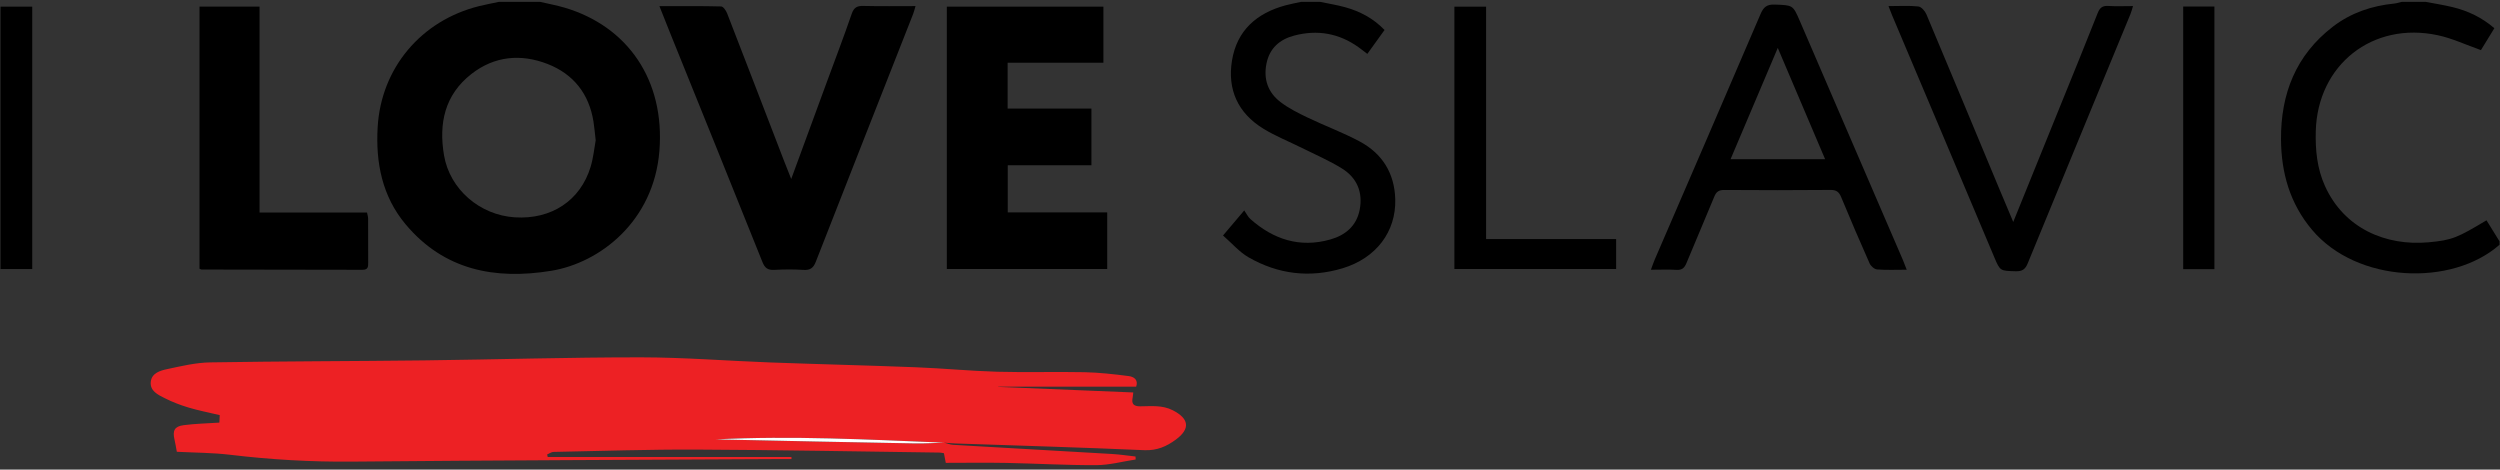 <?xml version="1.0" encoding="UTF-8"?>
<svg width="181px" height="34px" viewBox="0 0 181 34" version="1.1" xmlns="http://www.w3.org/2000/svg" xmlns:xlink="http://www.w3.org/1999/xlink">
    <rect x="0" y="0" width="181" height="34" fill="#333333" stroke="none"/>
    <!-- Generator: Sketch 43.1 (39012) - http://www.bohemiancoding.com/sketch -->
    <title>Group</title>
    <desc>Created with Sketch.</desc>
    <defs></defs>
    <g id="Page-1" stroke="none" stroke-width="1" fill="none" fill-rule="evenodd">
        <g id="I-LoveSlavic_Landing" transform="translate(-98, -22)">
            <g id="Group-3">
                <g id="logo" transform="translate(98, 22)">
                    <g id="Layer_1">
                        <g id="Group">
                            <path d="M39.103,0.135 C39.698,0.274 40.304,0.384 40.89,0.558 C45.429,1.905 48.154,5.786 47.74,10.938 C47.331,16.01 43.45,19.027 39.907,19.606 C35.83,20.272 32.149,19.559 29.368,16.243 C27.665,14.211 27.194,11.778 27.342,9.211 C27.588,4.929 30.487,1.488 34.681,0.445 C35.158,0.327 35.643,0.237 36.124,0.135 C37.117,0.135 38.11,0.135 39.103,0.135 L39.103,0.135 Z M43.128,10.155 C43.065,9.613 43.032,9.205 42.968,8.802 C42.646,6.796 41.526,5.364 39.64,4.63 C37.71,3.881 35.8,4.056 34.137,5.351 C32.192,6.865 31.753,8.945 32.149,11.255 C32.568,13.701 34.731,15.573 37.274,15.735 C39.921,15.904 42.021,14.523 42.762,12.074 C42.962,11.415 43.025,10.716 43.128,10.155 L43.128,10.155 Z" id="Shape" fill="#000000"></path>
                            <path d="M95.575,0.135 C96.178,0.261 96.789,0.357 97.382,0.521 C98.448,0.818 99.412,1.31 100.241,2.171 C99.829,2.743 99.426,3.302 98.994,3.902 C98.763,3.726 98.561,3.564 98.349,3.413 C96.935,2.406 95.375,2.135 93.703,2.575 C92.649,2.853 91.919,3.487 91.694,4.598 C91.463,5.73 91.8,6.693 92.702,7.384 C93.298,7.841 93.993,8.186 94.676,8.514 C95.919,9.11 97.223,9.59 98.435,10.238 C100.086,11.122 100.966,12.549 101.017,14.43 C101.079,16.772 99.638,18.688 97.203,19.423 C94.828,20.139 92.529,19.857 90.393,18.628 C89.722,18.241 89.192,17.612 88.547,17.05 C89.089,16.41 89.521,15.9 90.083,15.235 C90.25,15.473 90.355,15.706 90.531,15.861 C92.196,17.337 94.107,17.961 96.307,17.341 C97.403,17.032 98.215,16.361 98.442,15.181 C98.684,13.92 98.247,12.882 97.176,12.21 C96.258,11.634 95.246,11.204 94.271,10.717 C93.332,10.248 92.346,9.858 91.457,9.311 C89.622,8.181 88.851,6.48 89.197,4.377 C89.555,2.201 90.983,0.95 93.076,0.385 C93.45,0.284 93.832,0.216 94.21,0.133 C94.665,0.135 95.12,0.135 95.575,0.135 L95.575,0.135 Z" id="Shape" fill="#000000"></path>
                            <path d="M175.628,0.135 C176.272,0.259 176.921,0.36 177.557,0.513 C178.673,0.782 179.689,1.263 180.592,2.043 C180.242,2.614 179.902,3.169 179.619,3.629 C178.543,3.249 177.55,2.777 176.502,2.552 C171.77,1.534 167.791,4.694 167.662,9.493 C167.626,10.86 167.755,12.194 168.322,13.454 C169.714,16.552 172.745,17.821 175.825,17.543 C177.565,17.386 177.934,17.196 180.022,15.95 C180.336,16.457 180.65,16.965 180.965,17.473 L180.965,17.719 C177.527,20.76 170.644,20.508 167.388,16.635 C165.789,14.732 165.161,12.514 165.145,10.095 C165.125,6.806 166.212,3.995 168.902,1.929 C170.209,0.926 171.719,0.418 173.356,0.255 C173.537,0.237 173.712,0.176 173.89,0.135 C174.47,0.135 175.049,0.135 175.628,0.135 L175.628,0.135 Z" id="Shape" fill="#000000"></path>
                            <path d="M68.362,32.05 C68.576,32.103 68.787,32.192 69.003,32.205 C72.841,32.43 76.68,32.643 80.518,32.869 C81.084,32.902 81.647,32.989 82.211,33.051 C82.215,33.123 82.219,33.195 82.223,33.267 C81.275,33.411 80.327,33.672 79.377,33.677 C77.207,33.687 75.037,33.558 72.867,33.515 C71.402,33.487 69.936,33.51 68.474,33.51 C68.412,33.187 68.378,33.013 68.34,32.813 C68.233,32.796 68.136,32.768 68.037,32.767 C62.187,32.688 56.337,32.577 50.486,32.55 C47.014,32.534 43.542,32.65 40.07,32.719 C39.916,32.722 39.764,32.841 39.611,32.906 C39.625,32.967 39.64,33.028 39.655,33.089 L57.301,33.089 C57.303,33.138 57.304,33.186 57.305,33.236 C56.996,33.236 56.688,33.234 56.38,33.236 C46.081,33.292 35.781,33.326 25.482,33.421 C22.52,33.448 19.582,33.276 16.645,32.924 C15.377,32.773 14.091,32.776 12.802,32.709 C12.746,32.409 12.701,32.111 12.633,31.819 C12.483,31.176 12.633,30.87 13.297,30.783 C14.131,30.673 14.977,30.657 15.882,30.597 C15.89,30.443 15.899,30.252 15.908,30.055 C15.124,29.868 14.376,29.724 13.649,29.506 C13.059,29.329 12.475,29.105 11.927,28.827 C11.441,28.581 10.845,28.31 10.916,27.642 C10.984,27.007 11.597,26.831 12.106,26.723 C13.132,26.505 14.175,26.254 15.216,26.237 C20.384,26.151 25.553,26.153 30.721,26.092 C35.952,26.03 41.183,25.867 46.414,25.871 C49.533,25.874 52.652,26.127 55.772,26.242 C59.285,26.371 62.799,26.454 66.312,26.59 C68.274,26.666 70.232,26.858 72.194,26.914 C74.301,26.973 76.411,26.903 78.519,26.947 C79.585,26.969 80.653,27.092 81.712,27.227 C82.076,27.273 82.436,27.481 82.258,27.997 L72.275,27.997 C72.275,28.002 72.275,28.007 72.274,28.011 C75.513,28.145 78.753,28.278 82.047,28.414 C82.03,28.56 82.027,28.673 82.004,28.781 C81.909,29.227 82.062,29.42 82.546,29.418 C83.344,29.414 84.147,29.312 84.914,29.706 C86.094,30.312 86.197,31.04 85.131,31.827 C84.465,32.319 83.762,32.632 82.854,32.593 C78.29,32.393 73.723,32.262 69.158,32.106 C68.891,32.096 68.625,32.069 68.359,32.05 C62.844,31.823 57.33,31.533 51.808,31.812 C56.624,31.918 61.439,32.018 66.254,32.104 C66.958,32.117 67.66,32.069 68.362,32.05 L68.362,32.05 Z" id="Shape" fill="#ED2124"></path>
                            <path d="M80.162,15.377 L80.162,19.475 L68.55,19.475 L68.55,0.482 L79.887,0.482 L79.887,4.541 L72.952,4.541 L72.952,7.861 L79.02,7.861 L79.02,11.964 L72.961,11.964 L72.961,15.377 L80.162,15.377 L80.162,15.377 Z" id="Shape" fill="#000000"></path>
                            <path d="M57.284,12.96 C58.159,10.576 58.996,8.296 59.834,6.017 C60.448,4.346 61.084,2.684 61.664,1.002 C61.822,0.543 62.047,0.419 62.507,0.43 C63.743,0.46 64.98,0.441 66.284,0.441 C66.213,0.677 66.176,0.849 66.112,1.01 C63.761,6.989 61.403,12.964 59.066,18.948 C58.887,19.407 58.658,19.573 58.165,19.54 C57.465,19.495 56.758,19.501 56.057,19.539 C55.594,19.563 55.377,19.412 55.201,18.972 C52.996,13.462 50.767,7.962 48.545,2.459 C48.288,1.821 48.035,1.181 47.742,0.445 C49.295,0.445 50.754,0.43 52.213,0.467 C52.363,0.47 52.564,0.763 52.641,0.96 C54.012,4.487 55.368,8.02 56.728,11.552 C56.897,11.988 57.071,12.422 57.284,12.96 L57.284,12.96 Z" id="Shape" fill="#000000"></path>
                            <path d="M18.792,15.388 L26.572,15.388 C26.604,15.552 26.65,15.685 26.651,15.818 C26.657,16.883 26.652,17.948 26.657,19.013 C26.658,19.301 26.657,19.534 26.25,19.533 C22.363,19.52 18.477,19.52 14.591,19.514 C14.554,19.514 14.517,19.485 14.444,19.455 L14.444,0.477 L18.792,0.477 L18.792,15.388 L18.792,15.388 Z" id="Shape" fill="#000000"></path>
                            <path d="M138.047,19.528 C137.26,19.528 136.576,19.561 135.899,19.507 C135.704,19.492 135.445,19.264 135.36,19.071 C134.652,17.481 133.969,15.881 133.302,14.275 C133.149,13.906 132.968,13.748 132.536,13.751 C129.972,13.775 127.408,13.772 124.845,13.754 C124.452,13.751 124.262,13.875 124.116,14.233 C123.458,15.842 122.761,17.437 122.101,19.045 C121.957,19.393 121.784,19.563 121.379,19.538 C120.788,19.501 120.193,19.529 119.525,19.529 C119.638,19.229 119.713,19.003 119.806,18.785 C122.361,12.866 124.924,6.951 127.46,1.025 C127.676,0.52 127.909,0.309 128.489,0.331 C129.799,0.382 129.801,0.346 130.304,1.51 C132.792,7.279 135.28,13.048 137.767,18.817 C137.854,19.019 137.929,19.226 138.047,19.528 L138.047,19.528 Z M132.139,11.528 C131,8.849 129.888,6.236 128.711,3.468 C127.53,6.252 126.42,8.867 125.292,11.528 L132.139,11.528 L132.139,11.528 Z" id="Shape" fill="#000000"></path>
                            <path d="M136.727,0.442 C137.529,0.442 138.215,0.395 138.887,0.468 C139.103,0.492 139.369,0.795 139.468,1.03 C141.232,5.216 142.973,9.412 144.721,13.605 C145.05,14.394 145.384,15.18 145.759,16.07 C146.933,13.172 148.061,10.39 149.188,7.606 C150.087,5.387 150.995,3.172 151.873,0.945 C152.026,0.558 152.22,0.404 152.642,0.431 C153.212,0.467 153.787,0.44 154.431,0.44 C154.352,0.69 154.31,0.861 154.244,1.023 C151.763,7.038 149.276,13.051 146.805,19.071 C146.631,19.496 146.411,19.653 145.941,19.639 C144.814,19.607 144.812,19.633 144.389,18.631 C143.124,15.633 141.86,12.635 140.594,9.637 C139.392,6.791 138.187,3.945 136.984,1.098 C136.907,0.916 136.839,0.729 136.727,0.442 L136.727,0.442 Z" id="Shape" fill="#000000"></path>
                            <path d="M107.594,17.309 L117.008,17.309 L117.008,19.475 L105.298,19.475 L105.298,0.485 L107.594,0.485 C107.594,6.086 107.594,11.651 107.594,17.309 L107.594,17.309 Z" id="Shape" fill="#000000"></path>
                            <path d="M158.063,0.473 L160.324,0.473 L160.324,19.487 L158.063,19.487 L158.063,0.473 L158.063,0.473 Z" id="Shape" fill="#000000"></path>
                            <path d="M0.038,0.482 L2.334,0.482 L2.334,19.478 L0.038,19.478 L0.038,0.482 L0.038,0.482 Z" id="Shape" fill="#000000"></path>
                            <path d="M68.362,32.05 C67.66,32.069 66.958,32.116 66.256,32.104 C61.44,32.017 56.625,31.918 51.81,31.811 C57.332,31.533 62.845,31.823 68.36,32.049 C68.361,32.05 68.362,32.05 68.362,32.05 L68.362,32.05 Z" id="Shape" fill="#FFFFFF"></path>
                        </g>
                    </g>
                </g>
            </g>
        </g>
    </g>
</svg>